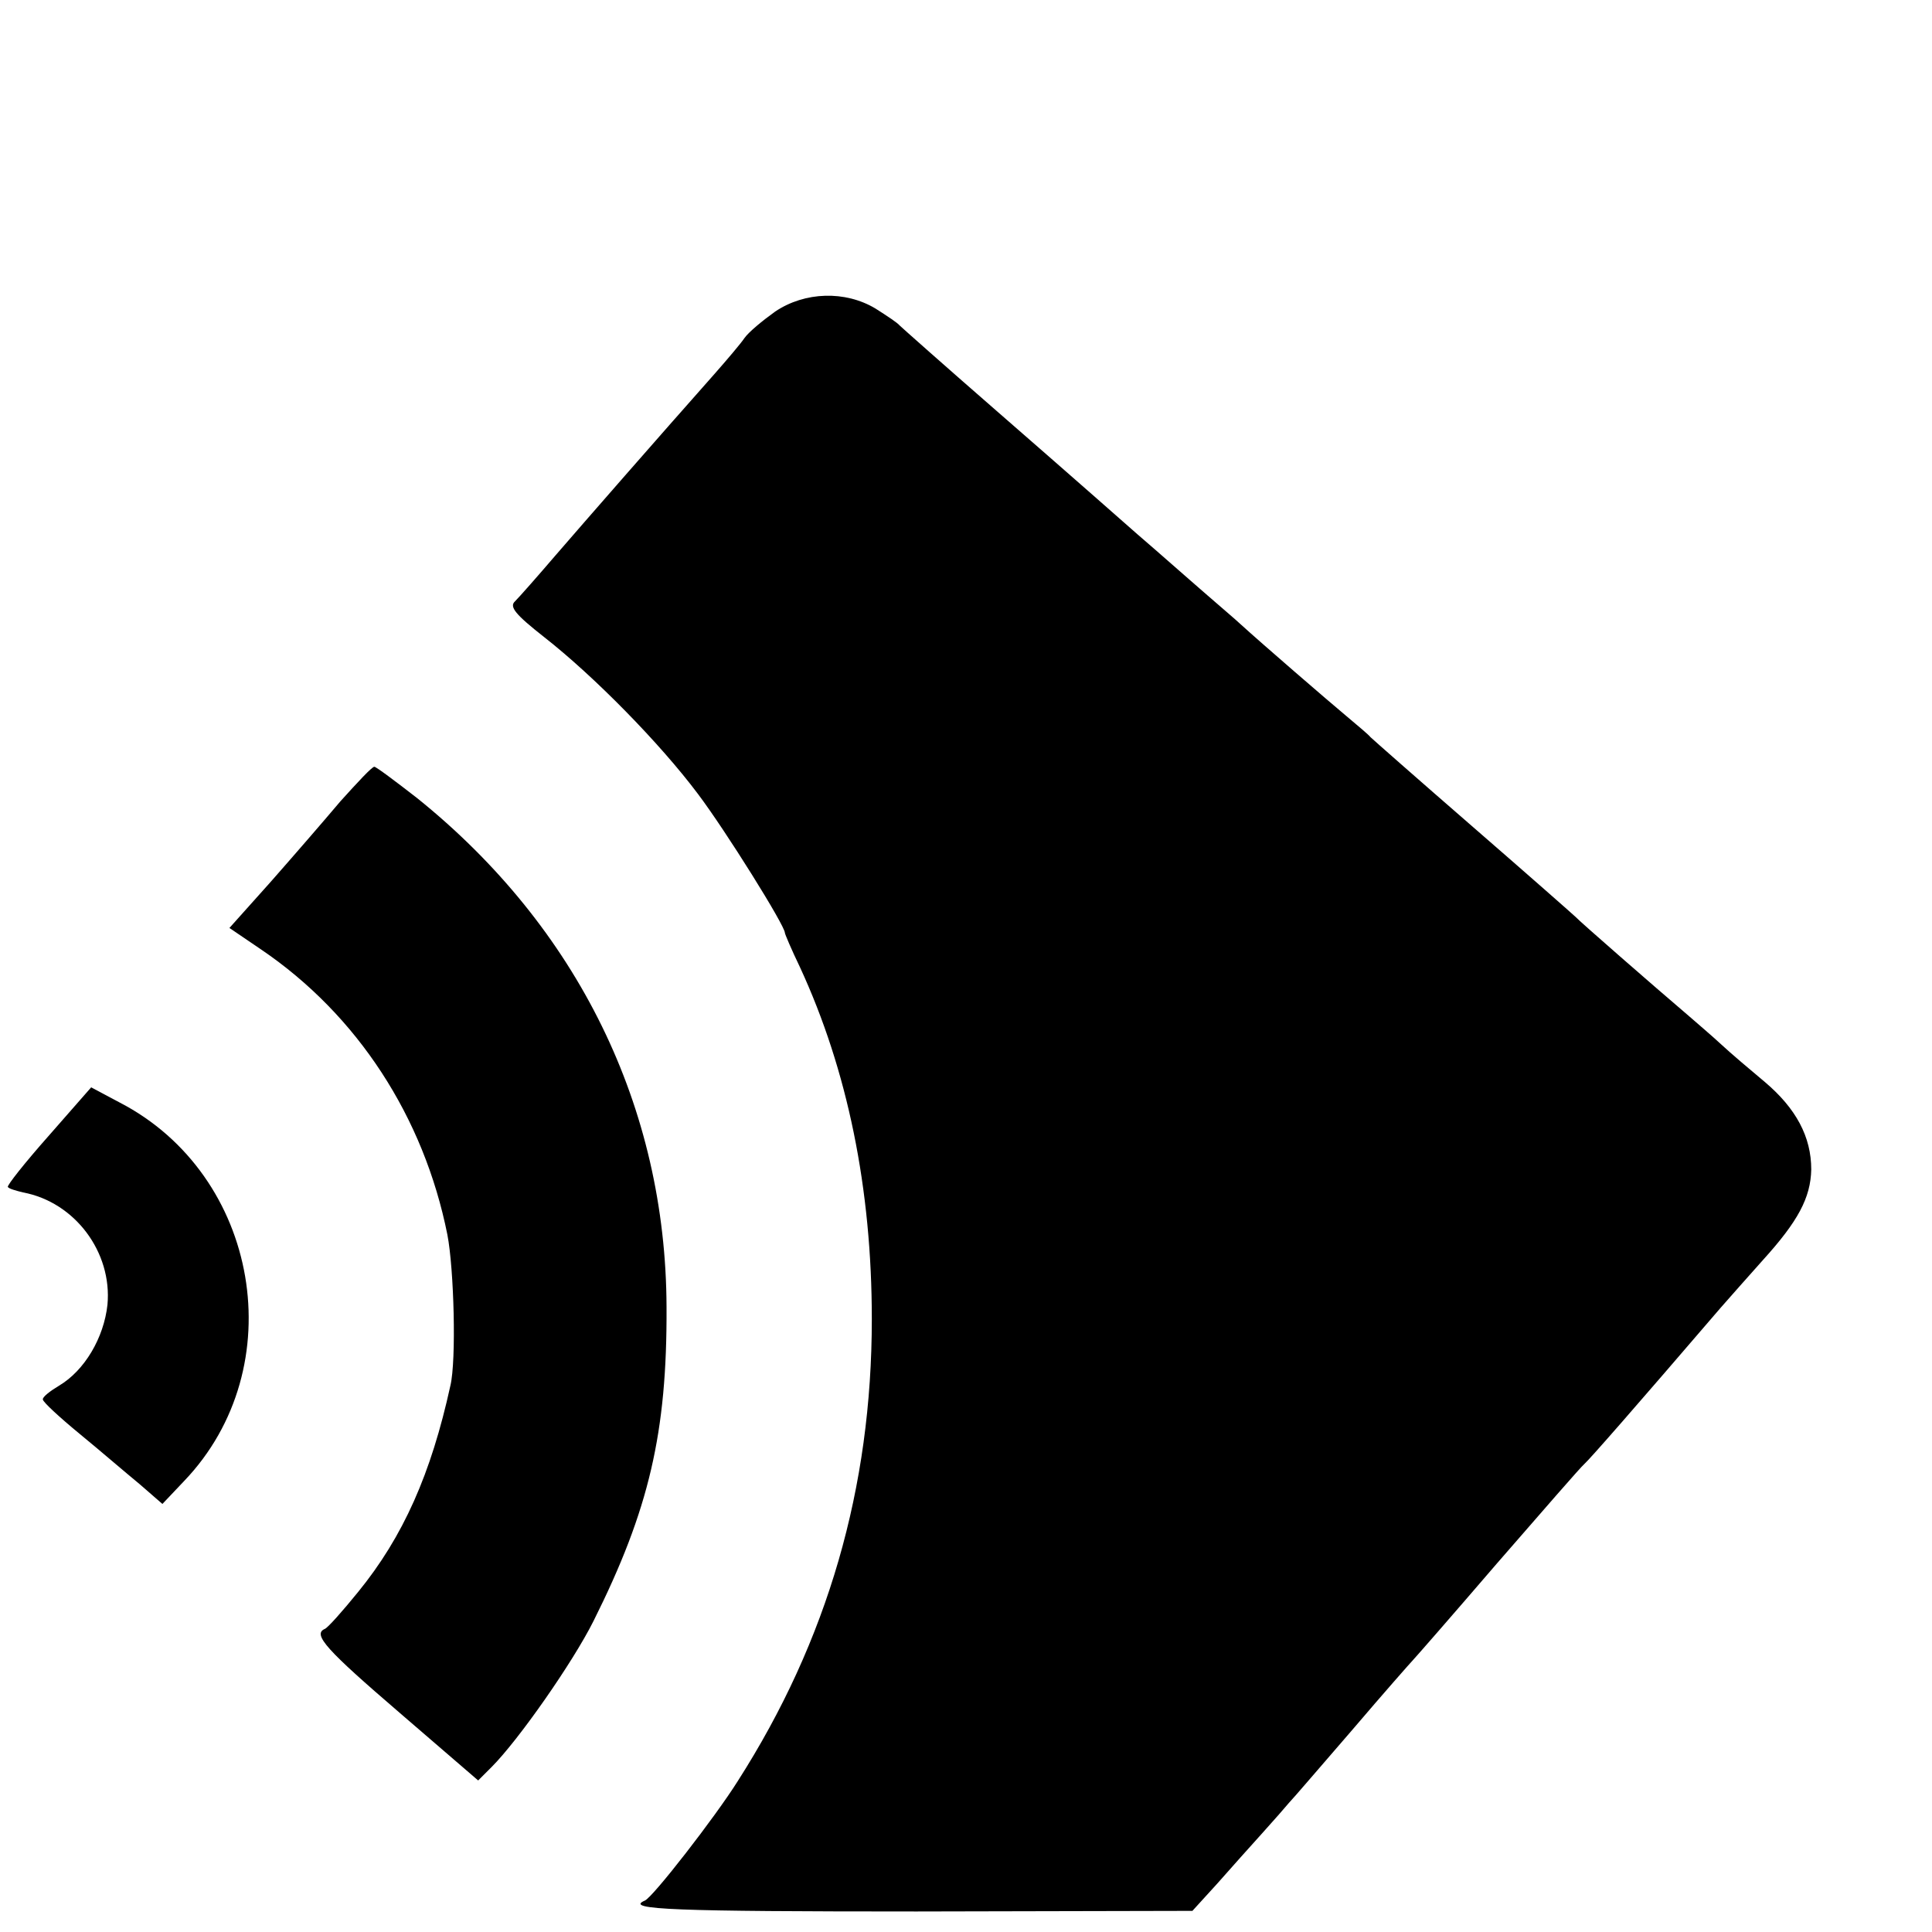 <?xml version="1.0" standalone="no"?>
<!DOCTYPE svg PUBLIC "-//W3C//DTD SVG 20010904//EN"
 "http://www.w3.org/TR/2001/REC-SVG-20010904/DTD/svg10.dtd">
<svg version="1.0" xmlns="http://www.w3.org/2000/svg"
 width="16pt" height="16pt" viewBox="0 0 16 16"
 preserveAspectRatio="xMidYMid meet">
<g transform="translate(0,16) scale(0.005,-0.005)"
fill="#000000" stroke="none">
<path d="M1284 2684 c-21 -15 -44 -34 -51 -44 -6 -9 -29 -36 -51 -61 -94 -106
-211 -240 -262 -299 -30 -35 -60 -69 -67 -76 -10 -9 1 -22 48 -59 83 -65 192
-176 255 -260 46 -61 144 -218 144 -230 0 -2 11 -28 25 -57 79 -171 119 -367
119 -583 0 -279 -73 -532 -222 -765 -37 -59 -141 -193 -154 -198 -35 -15 50
-18 450 -18 l457 1 41 45 c22 25 56 63 75 84 19 21 39 44 44 50 6 6 53 61 105
121 52 61 97 112 100 115 3 3 66 75 139 160 74 85 139 160 145 165 9 8 80 89
226 259 14 16 45 51 70 79 58 64 79 103 80 150 0 54 -25 101 -77 145 -24 20
-57 48 -72 62 -15 14 -41 36 -57 50 -54 46 -179 155 -184 161 -3 3 -79 70
-170 149 -91 79 -167 146 -170 149 -3 4 -21 19 -40 35 -30 25 -140 120 -174
151 -6 6 -45 39 -86 75 -41 36 -80 70 -86 75 -33 29 -94 83 -234 205 -85 74
-157 138 -160 141 -3 4 -21 16 -40 28 -50 30 -117 28 -166 -5z"/>
<path d="M564 1873 c-27 -32 -79 -92 -116 -134 l-68 -76 53 -36 c159 -108 269
-277 308 -472 11 -57 15 -208 5 -250 -32 -146 -78 -250 -153 -342 -26 -32 -50
-59 -55 -61 -21 -9 3 -35 124 -139 l130 -112 22 22 c45 45 135 174 169 242 92
184 122 312 121 520 -1 331 -147 629 -413 843 -36 28 -68 52 -71 52 -4 0 -28
-26 -56 -57z"/>
<path d="M80 1318 c-39 -44 -69 -82 -67 -84 2 -3 13 -6 25 -9 86 -16 148 -99
140 -186 -6 -55 -38 -109 -80 -134 -15 -9 -28 -19 -27 -23 0 -4 27 -29 61 -57
33 -27 77 -65 99 -83 l38 -33 36 38 c180 188 125 507 -107 627 l-47 25 -71
-81z"/>
</g>
</svg>
